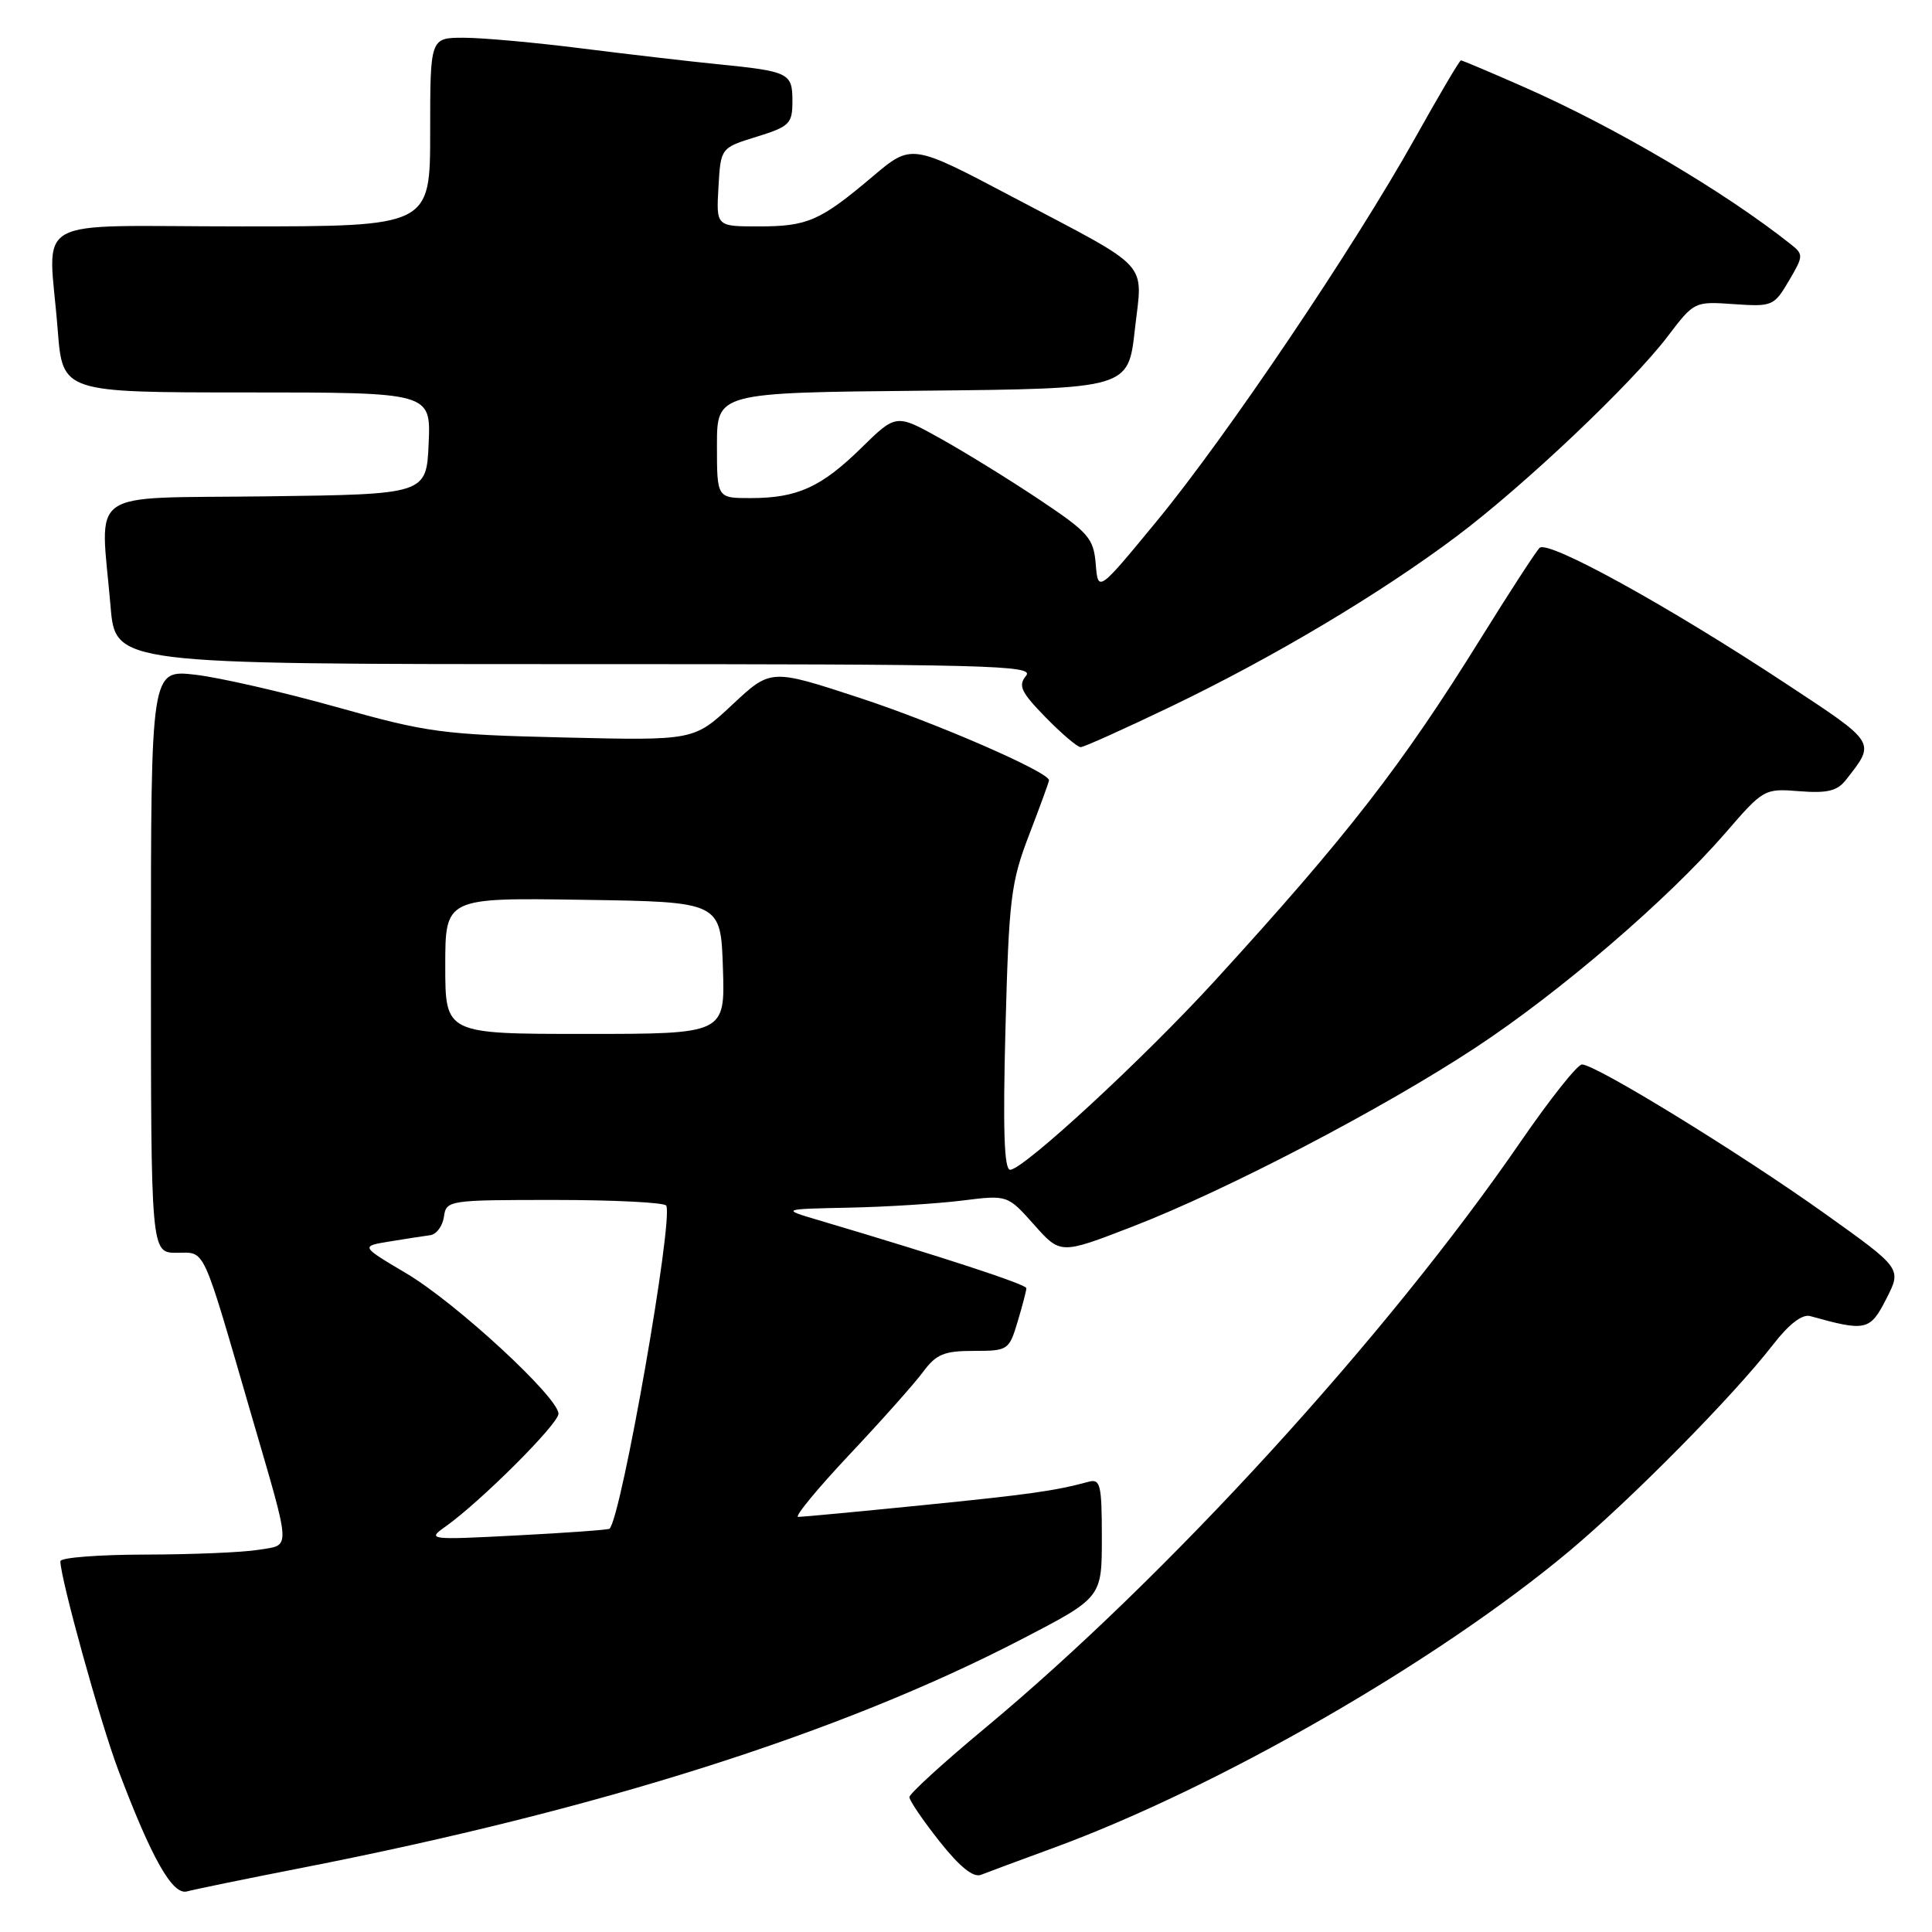 <?xml version="1.0" encoding="UTF-8" standalone="no"?>
<!DOCTYPE svg PUBLIC "-//W3C//DTD SVG 1.1//EN" "http://www.w3.org/Graphics/SVG/1.1/DTD/svg11.dtd" >
<svg xmlns="http://www.w3.org/2000/svg" xmlns:xlink="http://www.w3.org/1999/xlink" version="1.1" viewBox="0 0 256 256">
 <g >
 <path fill="currentColor"
d=" M 40.00 247.50 C 79.45 239.78 111.35 229.65 135.25 217.27 C 146.00 211.70 146.00 211.70 146.00 203.78 C 146.00 196.73 145.81 195.92 144.25 196.34 C 139.79 197.55 136.47 198.02 122.11 199.46 C 113.64 200.31 106.29 201.00 105.76 201.00 C 105.23 201.00 108.28 197.29 112.54 192.76 C 116.81 188.23 121.21 183.28 122.33 181.76 C 124.06 179.43 125.11 179.00 129.03 179.00 C 133.57 179.00 133.71 178.90 134.84 175.13 C 135.48 173.01 136.00 171.01 136.00 170.69 C 136.00 170.19 124.89 166.55 108.50 161.69 C 103.50 160.21 103.50 160.21 112.50 160.02 C 117.45 159.92 124.20 159.49 127.50 159.08 C 133.50 158.33 133.50 158.33 137.01 162.27 C 140.52 166.22 140.52 166.22 150.01 162.55 C 162.50 157.73 183.27 146.89 195.60 138.76 C 206.80 131.38 221.02 119.15 228.62 110.38 C 233.67 104.53 233.79 104.47 238.43 104.84 C 242.11 105.13 243.44 104.81 244.58 103.36 C 248.56 98.28 248.73 98.55 236.76 90.66 C 221.00 80.26 205.10 71.50 204.00 72.60 C 203.50 73.10 200.02 78.46 196.26 84.51 C 185.74 101.45 178.58 110.68 161.05 129.87 C 151.62 140.20 135.60 155.00 133.85 155.00 C 133.05 155.00 132.88 149.66 133.23 136.25 C 133.69 119.05 133.94 116.93 136.36 110.63 C 137.81 106.85 139.00 103.60 139.00 103.39 C 139.00 102.30 123.97 95.76 113.81 92.44 C 102.13 88.61 102.13 88.61 97.04 93.37 C 91.95 98.13 91.95 98.13 74.72 97.72 C 58.62 97.34 56.66 97.08 44.60 93.69 C 37.50 91.70 29.07 89.77 25.85 89.40 C 20.00 88.74 20.00 88.74 20.00 127.37 C 20.00 166.00 20.00 166.00 23.42 166.00 C 27.29 166.00 26.66 164.63 33.31 187.50 C 38.67 205.90 38.60 204.64 34.24 205.36 C 32.18 205.70 25.44 205.98 19.25 205.99 C 13.06 206.00 8.00 206.39 8.00 206.87 C 8.00 209.13 13.29 228.23 15.65 234.48 C 20.10 246.29 22.87 251.17 24.79 250.62 C 25.73 250.36 32.58 248.95 40.00 247.50 Z  M 139.50 244.89 C 161.42 236.86 190.48 220.14 207.95 205.52 C 216.19 198.62 229.65 184.99 234.90 178.22 C 237.05 175.44 238.80 174.10 239.86 174.39 C 247.24 176.45 247.79 176.33 249.94 172.11 C 252.00 168.09 252.00 168.09 241.87 160.86 C 230.61 152.82 211.32 140.97 209.61 141.05 C 209.00 141.07 205.35 145.67 201.50 151.27 C 183.74 177.10 154.68 208.90 130.50 229.00 C 125.00 233.57 120.50 237.68 120.50 238.13 C 120.50 238.58 122.30 241.22 124.49 243.99 C 127.17 247.38 128.98 248.83 129.99 248.42 C 130.82 248.09 135.10 246.50 139.50 244.89 Z  M 155.24 93.58 C 168.78 87.07 182.84 78.69 192.95 71.11 C 201.95 64.36 216.20 50.86 221.00 44.54 C 224.48 39.96 224.53 39.93 229.75 40.30 C 234.83 40.65 235.07 40.55 237.03 37.22 C 238.98 33.92 238.99 33.71 237.28 32.36 C 228.46 25.36 213.91 16.79 201.86 11.50 C 197.48 9.57 193.76 8.00 193.58 8.00 C 193.40 8.00 190.68 12.61 187.53 18.25 C 179.44 32.73 162.54 57.80 153.32 69.00 C 145.50 78.50 145.50 78.50 145.19 74.74 C 144.90 71.30 144.26 70.57 137.69 66.18 C 133.74 63.54 127.85 59.91 124.62 58.11 C 118.74 54.83 118.74 54.83 114.12 59.36 C 108.80 64.57 105.64 66.00 99.43 66.00 C 95.00 66.00 95.00 66.00 95.00 59.02 C 95.00 52.03 95.00 52.03 122.25 51.77 C 149.50 51.50 149.50 51.50 150.37 43.70 C 151.42 34.42 152.82 35.94 134.14 26.08 C 120.79 19.03 120.79 19.03 115.64 23.38 C 108.66 29.28 107.02 30.00 100.51 30.00 C 94.90 30.00 94.90 30.00 95.20 24.79 C 95.50 19.59 95.50 19.59 100.25 18.12 C 104.64 16.76 105.00 16.40 105.00 13.39 C 105.00 9.66 104.56 9.45 95.00 8.50 C 91.42 8.14 83.41 7.21 77.20 6.43 C 70.98 5.64 63.90 5.00 61.45 5.00 C 57.00 5.00 57.00 5.00 57.00 17.50 C 57.00 30.00 57.00 30.00 32.00 30.00 C 3.34 30.00 6.45 28.25 7.65 43.75 C 8.30 52.00 8.30 52.00 32.69 52.00 C 57.09 52.00 57.09 52.00 56.80 58.75 C 56.50 65.50 56.50 65.50 35.25 65.77 C 11.04 66.08 13.30 64.47 14.65 80.35 C 15.29 88.00 15.29 88.00 76.27 88.00 C 131.14 88.00 137.12 88.15 135.96 89.54 C 134.88 90.85 135.28 91.70 138.54 95.04 C 140.67 97.22 142.76 99.00 143.19 99.00 C 143.62 99.00 149.04 96.56 155.24 93.58 Z  M 59.00 202.30 C 63.66 199.00 74.00 188.69 74.00 187.33 C 74.00 185.16 60.38 172.59 53.81 168.71 C 47.77 165.13 47.77 165.13 51.64 164.50 C 53.76 164.15 56.17 163.78 57.00 163.67 C 57.83 163.57 58.64 162.47 58.82 161.24 C 59.13 159.04 59.39 159.00 73.51 159.00 C 81.41 159.00 88.06 159.34 88.28 159.75 C 89.26 161.59 82.35 201.00 80.77 202.56 C 80.62 202.71 75.10 203.11 68.50 203.45 C 56.83 204.06 56.57 204.02 59.00 202.30 Z  M 59.00 127.98 C 59.00 118.95 59.00 118.95 77.25 119.23 C 95.50 119.50 95.50 119.50 95.79 128.25 C 96.08 137.00 96.08 137.00 77.54 137.00 C 59.00 137.00 59.00 137.00 59.00 127.98 Z "/>
</g>
</svg>